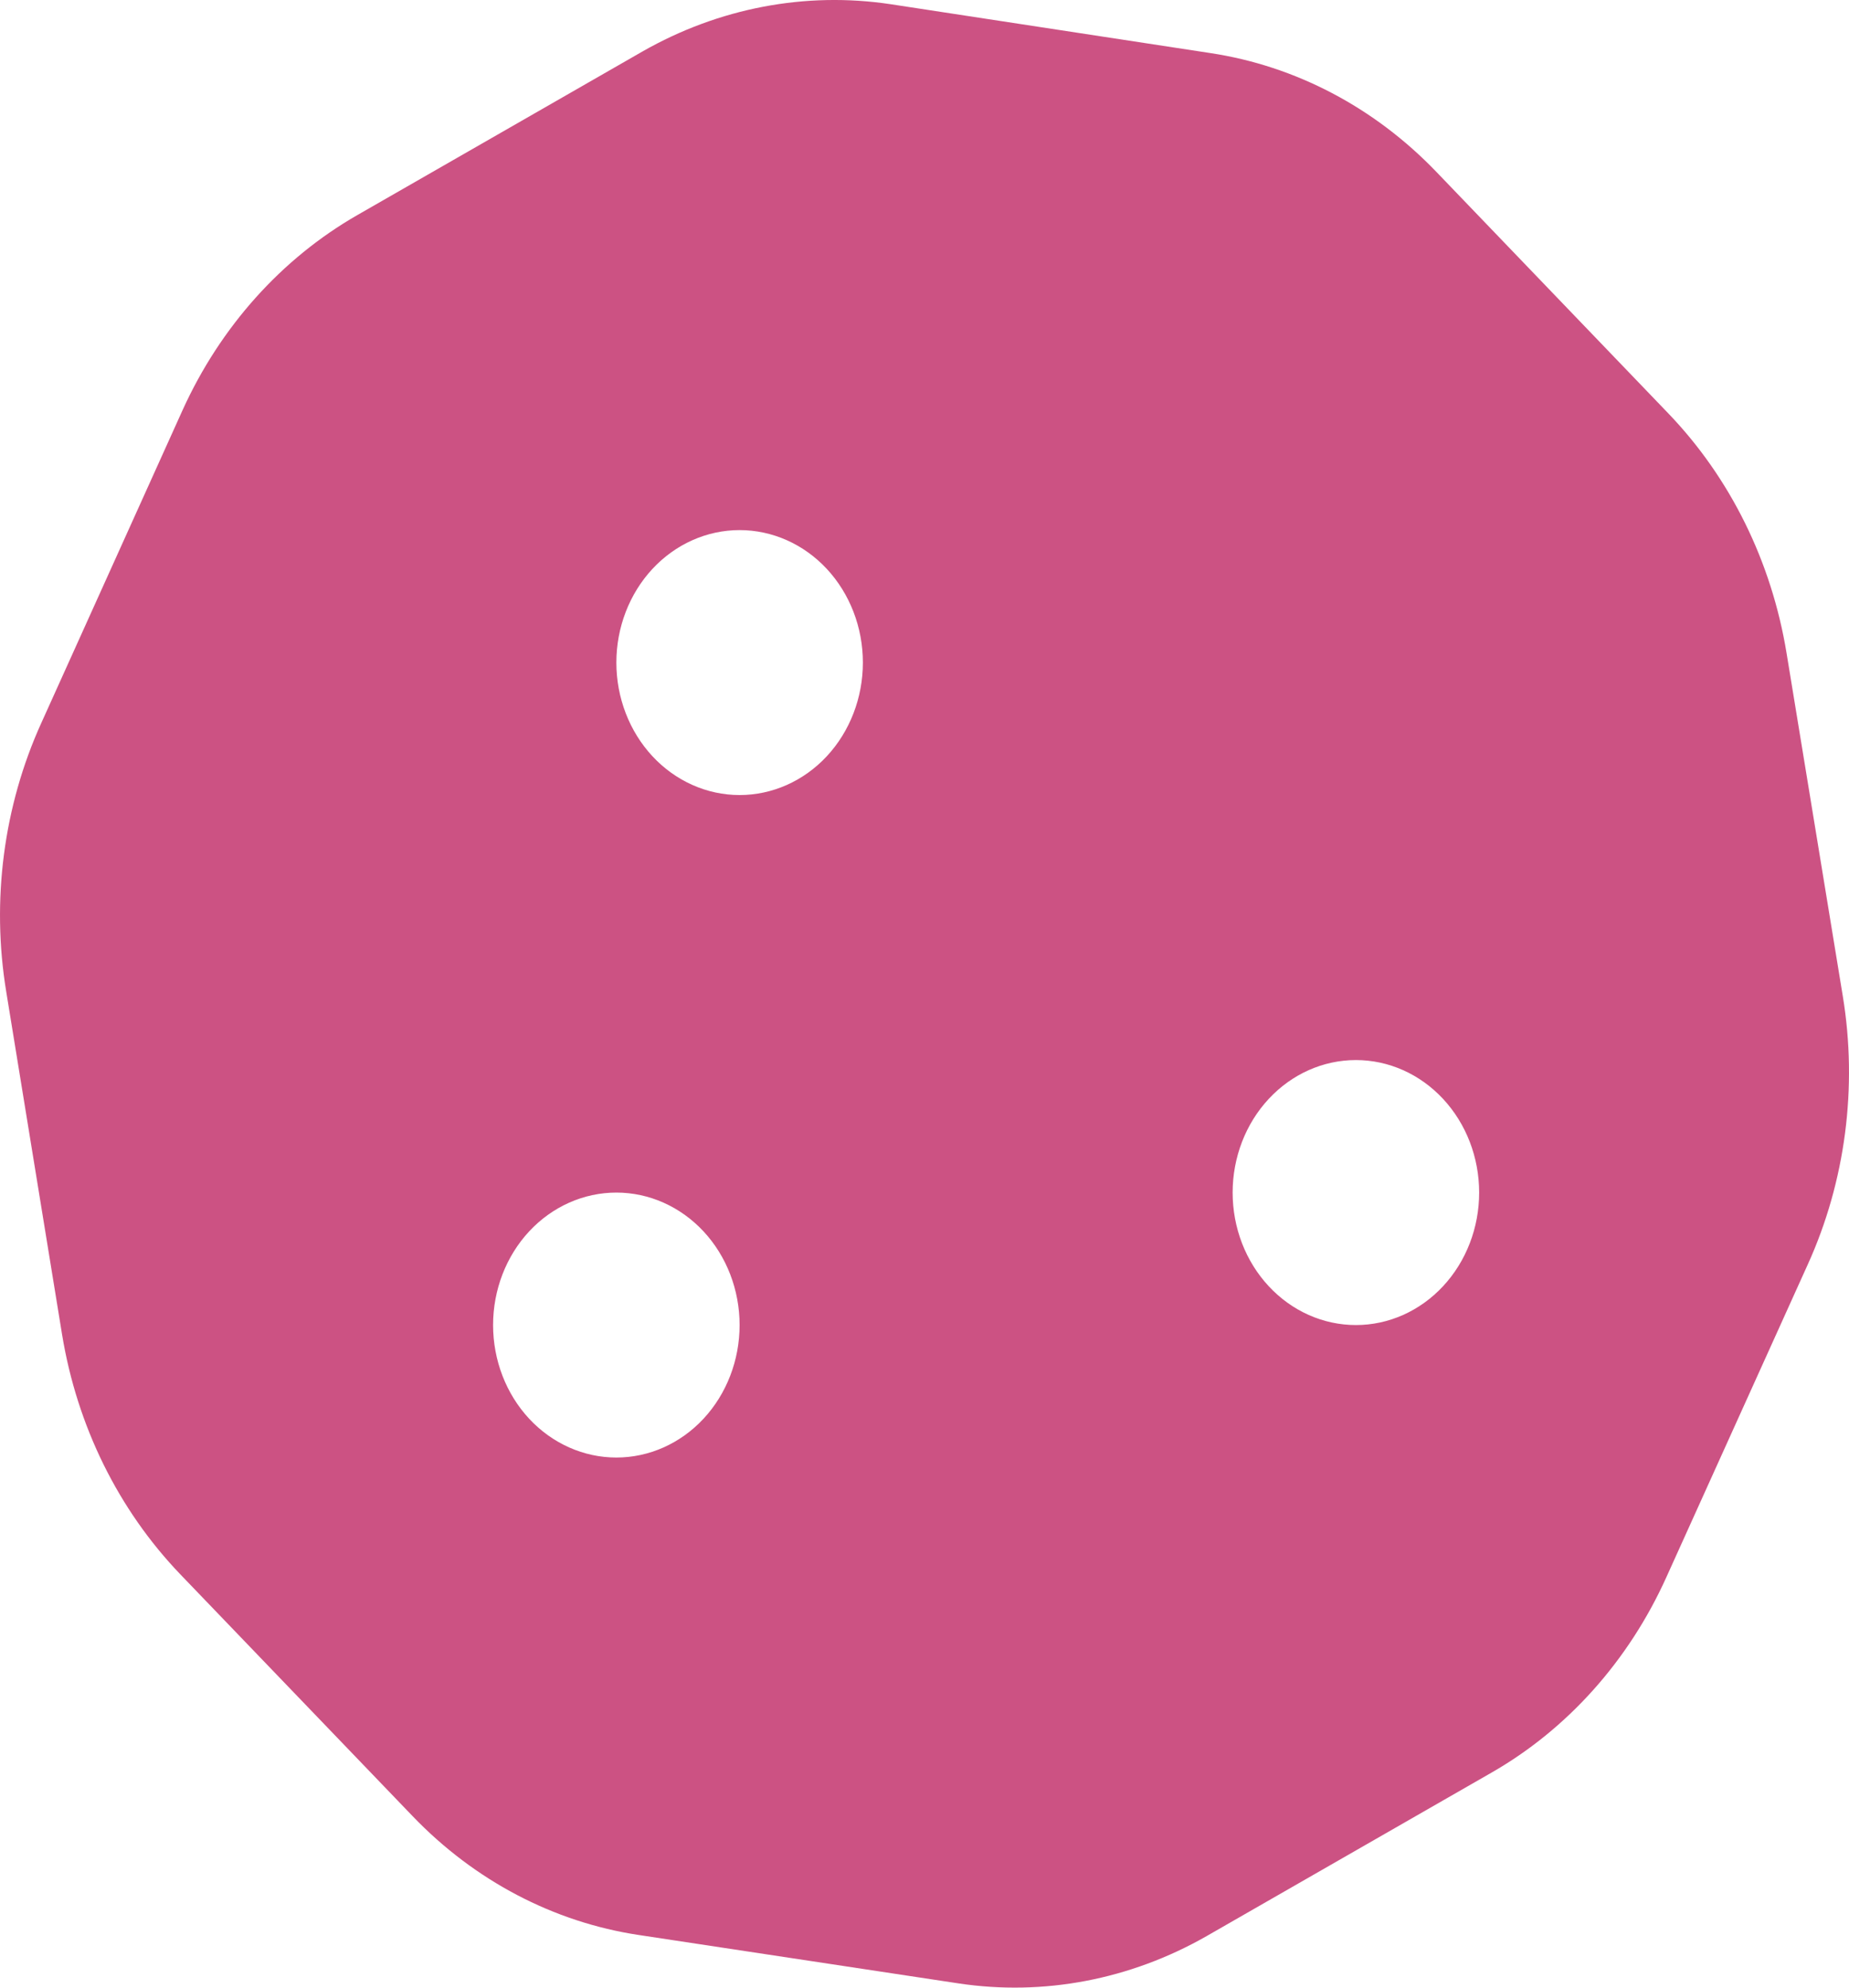 <svg width="40" height="43" viewBox="0 0 40 43" fill="none" xmlns="http://www.w3.org/2000/svg">
<path d="M19.267 0.091C17.425 -0.186 15.55 0.172 13.9 1.113L7.734 4.651C6.093 5.591 4.768 7.069 3.951 8.87L0.893 15.642C0.076 17.442 -0.19 19.485 0.135 21.455L1.343 28.872C1.668 30.852 2.56 32.661 3.901 34.059L8.926 39.29C10.267 40.687 11.976 41.583 13.817 41.861L20.733 42.908C22.575 43.186 24.45 42.828 26.1 41.887L32.266 38.349C33.907 37.409 35.232 35.931 36.049 34.121L39.107 27.358C39.924 25.558 40.19 23.515 39.865 21.545L38.649 14.128C38.324 12.148 37.432 10.339 36.09 8.942L31.074 3.719C29.733 2.322 28.024 1.426 26.183 1.148L19.267 0.091ZM16 11.468C16.707 11.468 17.386 11.77 17.886 12.307C18.386 12.845 18.667 13.574 18.667 14.334C18.667 15.094 18.386 15.823 17.886 16.361C17.386 16.898 16.707 17.2 16 17.2C15.293 17.2 14.615 16.898 14.115 16.361C13.615 15.823 13.334 15.094 13.334 14.334C13.334 13.574 13.615 12.845 14.115 12.307C14.615 11.77 15.293 11.468 16 11.468ZM10.667 28.666C10.667 27.906 10.948 27.177 11.448 26.639C11.948 26.102 12.627 25.8 13.334 25.8C14.041 25.8 14.719 26.102 15.219 26.639C15.719 27.177 16 27.906 16 28.666C16 29.426 15.719 30.155 15.219 30.693C14.719 31.23 14.041 31.532 13.334 31.532C12.627 31.532 11.948 31.23 11.448 30.693C10.948 30.155 10.667 29.426 10.667 28.666ZM29.333 22.933C30.04 22.933 30.718 23.235 31.218 23.773C31.718 24.31 31.999 25.039 31.999 25.8C31.999 26.56 31.718 27.289 31.218 27.826C30.718 28.364 30.04 28.666 29.333 28.666C28.625 28.666 27.947 28.364 27.447 27.826C26.947 27.289 26.666 26.56 26.666 25.8C26.666 25.039 26.947 24.31 27.447 23.773C27.947 23.235 28.625 22.933 29.333 22.933Z" fill="#CC5283"/>
</svg>

